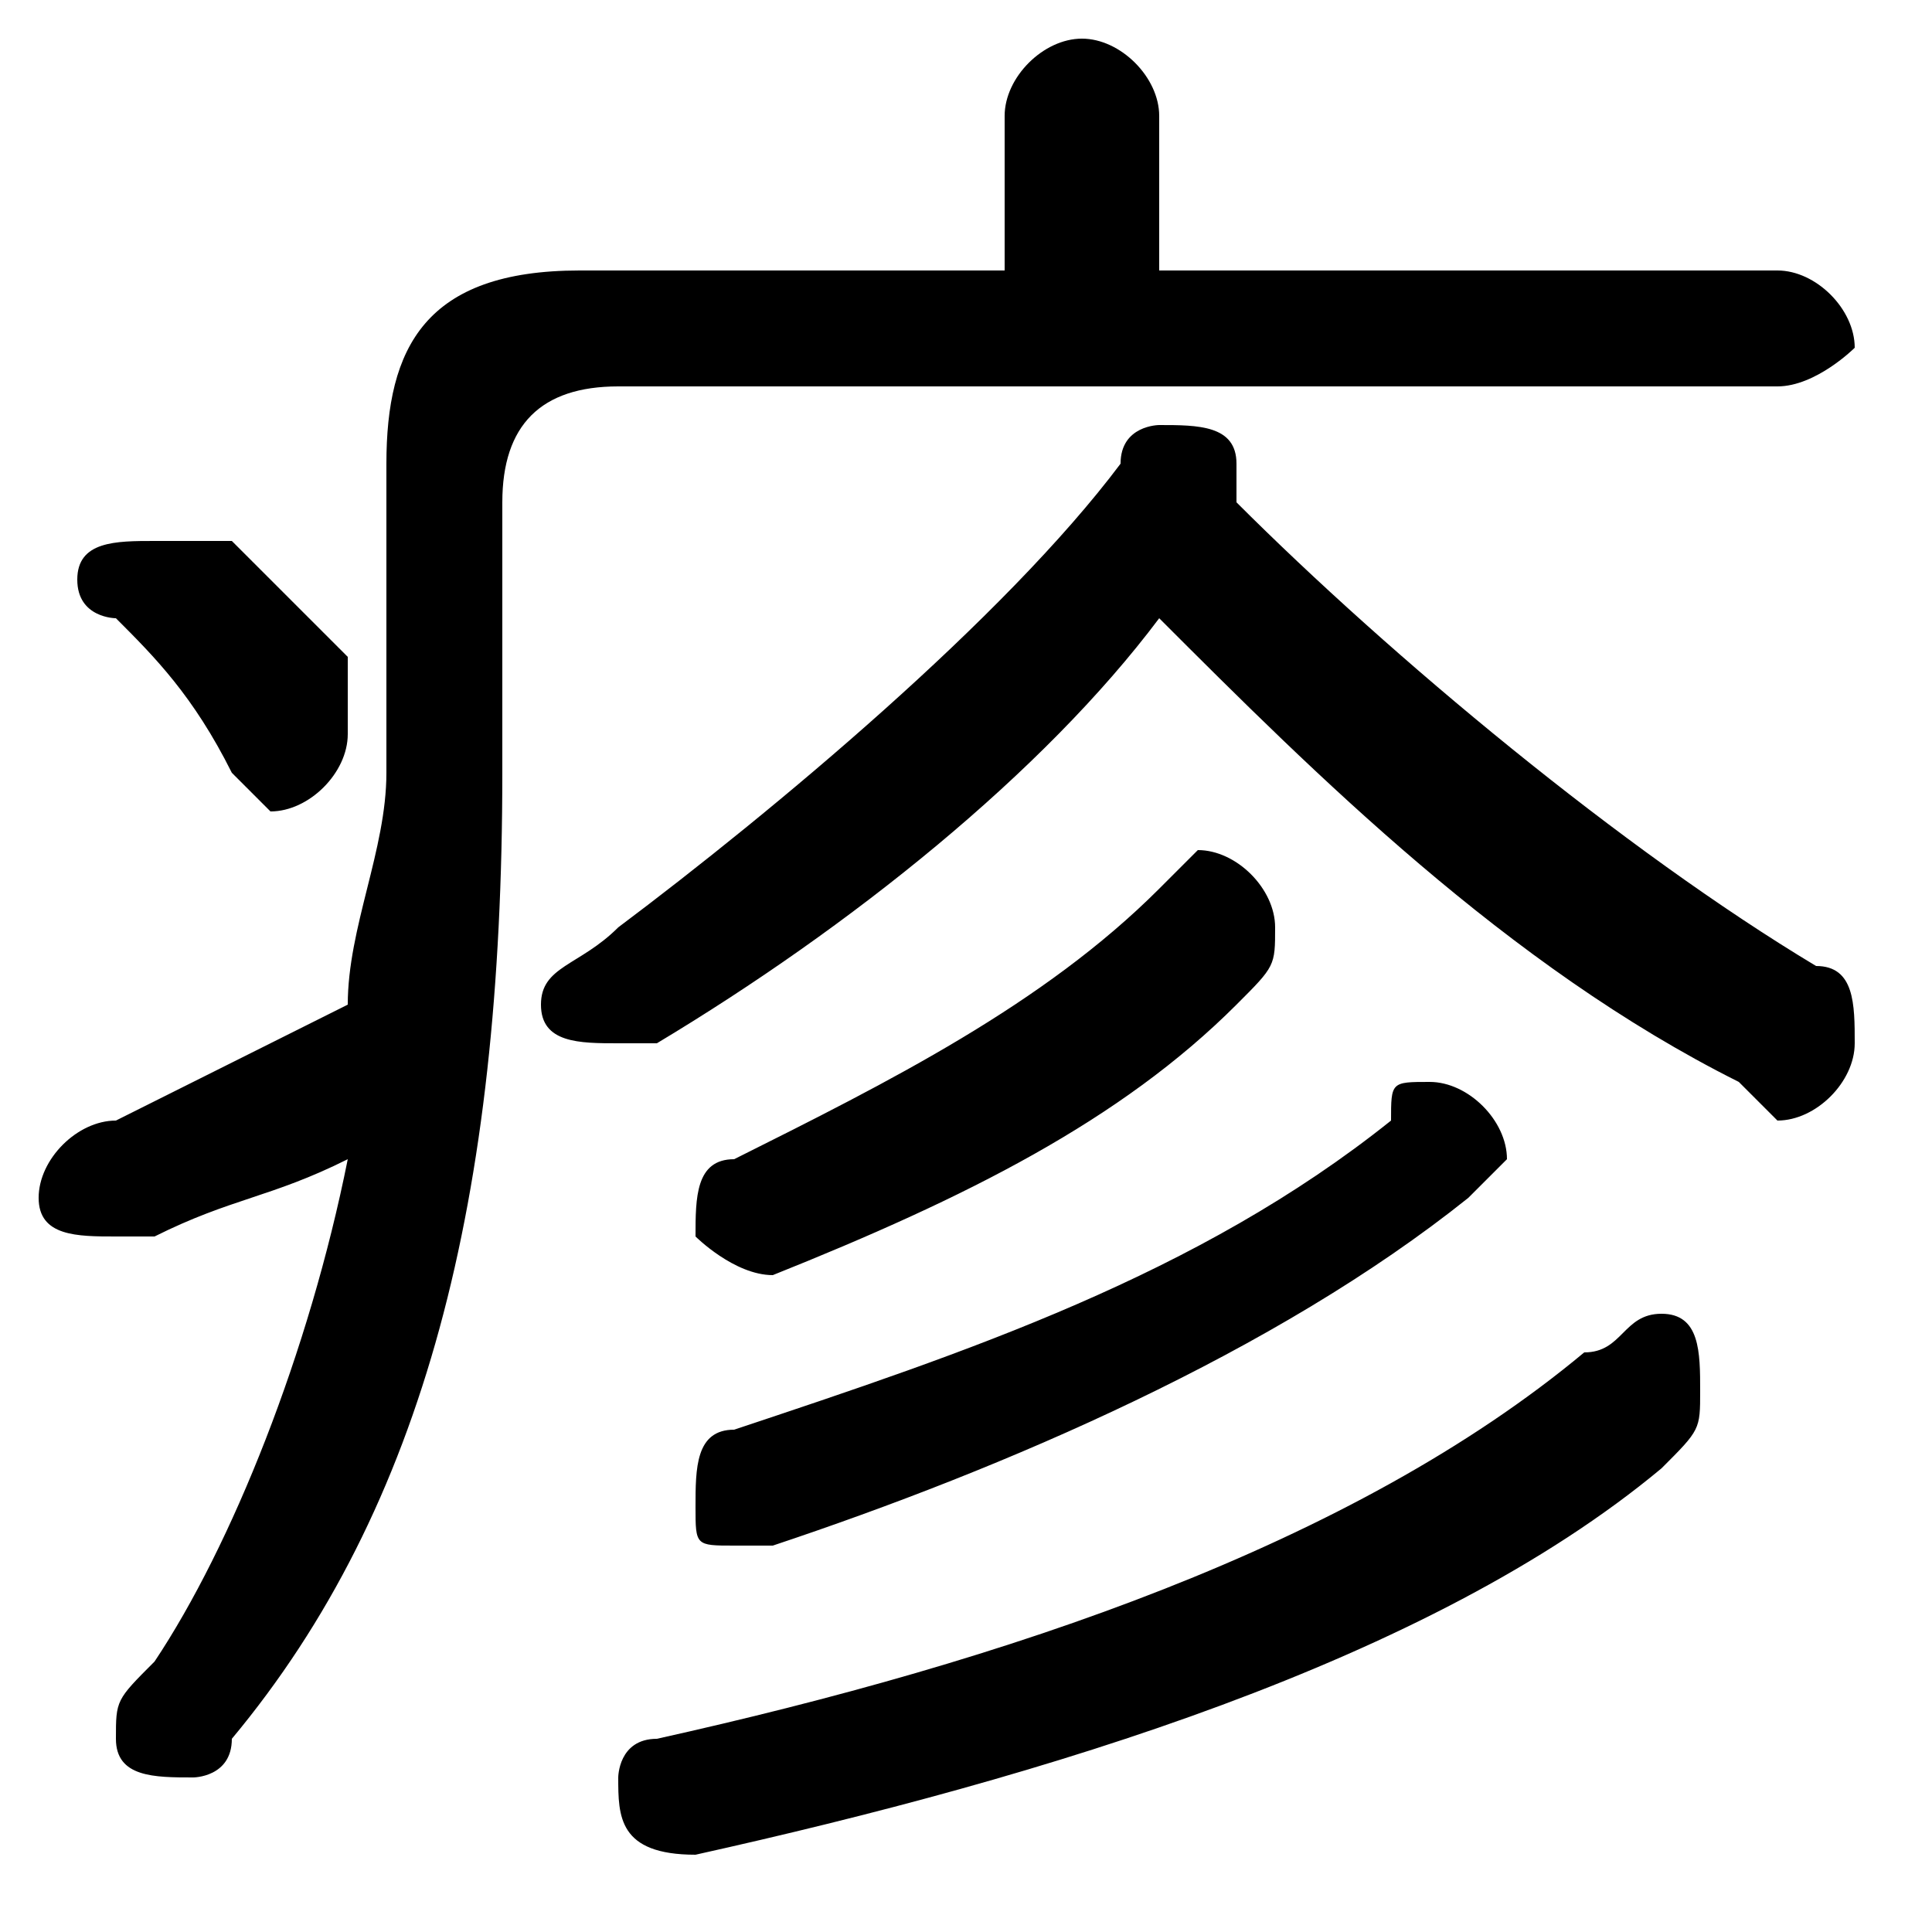 <svg xmlns="http://www.w3.org/2000/svg" viewBox="0 -44.0 50.0 50.0">
    <rect x="0" y="-44.0" width="50.0" height="50.0" fill="#808080" stroke="none"/>
    <g transform="scale(1, -1)">
        <!-- ボディの枠 -->
        <rect x="0" y="-6.0" width="50.0" height="50.0"
            stroke="white" fill="white"/>
        <!-- グリフ座標系の原点 -->
        <circle cx="0" cy="0" r="5" fill="white"/>
        <!-- グリフのアウトライン -->
        <g style="fill:black;stroke:#000000;stroke-width:0;stroke-linecap:round;stroke-linejoin:round;">
        <path d="M 13.0 31.0 C 13.0 33.0 14.0 34.0 16.0 34.0 L 46.0 34.0 C 47.0 34.0 48.0 35.0 48.0 35.0 C 48.0 36.0 47.0 37.0 46.0 37.0 L 30.0 37.0 L 30.0 41.0 C 30.0 42.0 29.0 43.0 28.0 43.0 C 27.0 43.0 26.0 42.0 26.0 41.0 L 26.0 37.0 L 15.0 37.0 C 11.0 37.0 10.0 35.0 10.0 32.0 L 10.0 24.0 C 10.0 22.0 9.0 20.0 9.0 18.0 C 7.0 17.0 5.0 16.0 3.0 15.0 C 2.0 15.0 1.0 14.0 1.0 13.0 C 1.0 12.0 2.0 12.0 3.0 12.0 C 3.0 12.0 4.0 12.0 4.0 12.0 C 6.0 13.0 7.0 13.0 9.0 14.0 C 8.0 9.0 6.0 4.0 4.0 1.0 C 3.0 0.0 3.0 -0.0 3.0 -1.0 C 3.0 -2.0 4.0 -2.0 5.0 -2.0 C 5.0 -2.0 6.0 -2.0 6.0 -1.0 C 11.0 5.0 13.0 13.0 13.0 24.0 Z M 30.0 28.0 C 34.0 24.0 39.0 19.0 45.0 16.0 C 45.0 16.0 46.0 15.0 46.0 15.0 C 47.0 15.0 48.0 16.0 48.0 17.0 C 48.0 18.0 48.0 19.0 47.0 19.0 C 42.0 22.0 36.0 27.0 32.0 31.0 C 32.0 31.0 32.0 31.0 32.0 32.0 C 32.0 33.0 31.0 33.0 30.0 33.0 C 30.0 33.0 29.0 33.0 29.0 32.0 C 26.0 28.0 20.0 23.0 16.0 20.0 C 15.0 19.0 14.0 19.0 14.0 18.0 C 14.0 17.0 15.0 17.0 16.0 17.0 C 16.0 17.0 17.0 17.0 17.0 17.0 C 22.0 20.0 27.0 24.0 30.0 28.0 Z M 19.0 7.0 C 18.0 7.0 18.0 6.0 18.0 5.0 C 18.0 4.0 18.0 4.0 19.0 4.0 C 19.0 4.0 20.0 4.0 20.0 4.0 C 26.0 6.0 33.0 9.0 38.0 13.0 C 38.0 13.0 39.0 14.0 39.0 14.0 C 39.0 15.0 38.0 16.0 37.0 16.0 C 36.0 16.0 36.0 16.0 36.0 15.0 C 31.0 11.0 25.0 9.0 19.0 7.0 Z M 6.0 30.0 C 5.0 30.0 5.0 30.0 4.0 30.0 C 3.0 30.0 2.0 30.0 2.0 29.0 C 2.0 28.0 3.0 28.0 3.0 28.0 C 4.0 27.0 5.0 26.0 6.0 24.0 C 6.0 24.0 7.0 23.0 7.0 23.0 C 8.0 23.0 9.0 24.0 9.0 25.0 C 9.0 26.0 9.0 26.0 9.0 27.0 C 8.0 28.0 7.0 29.0 6.0 30.0 Z M 19.0 14.0 C 18.0 14.0 18.0 13.0 18.0 12.0 C 18.0 12.0 19.0 11.0 20.0 11.0 C 20.0 11.0 20.0 11.0 20.0 11.0 C 25.0 13.0 29.0 15.0 32.0 18.0 C 33.0 19.0 33.0 19.0 33.0 20.0 C 33.0 21.0 32.0 22.0 31.0 22.0 C 31.0 22.0 30.0 21.0 30.0 21.0 C 27.0 18.0 23.0 16.0 19.0 14.0 Z M 17.0 -1.0 C 16.0 -1.0 16.0 -2.0 16.0 -2.0 C 16.0 -3.0 16.0 -4.0 18.0 -4.0 C 27.0 -2.0 37.0 1.0 43.0 6.0 C 44.0 7.0 44.0 7.0 44.0 8.0 C 44.0 9.0 44.0 10.0 43.0 10.0 C 42.0 10.0 42.0 9.0 41.0 9.0 C 35.0 4.0 26.0 1.0 17.0 -1.0 Z"/>
    </g>
    </g>
</svg>
